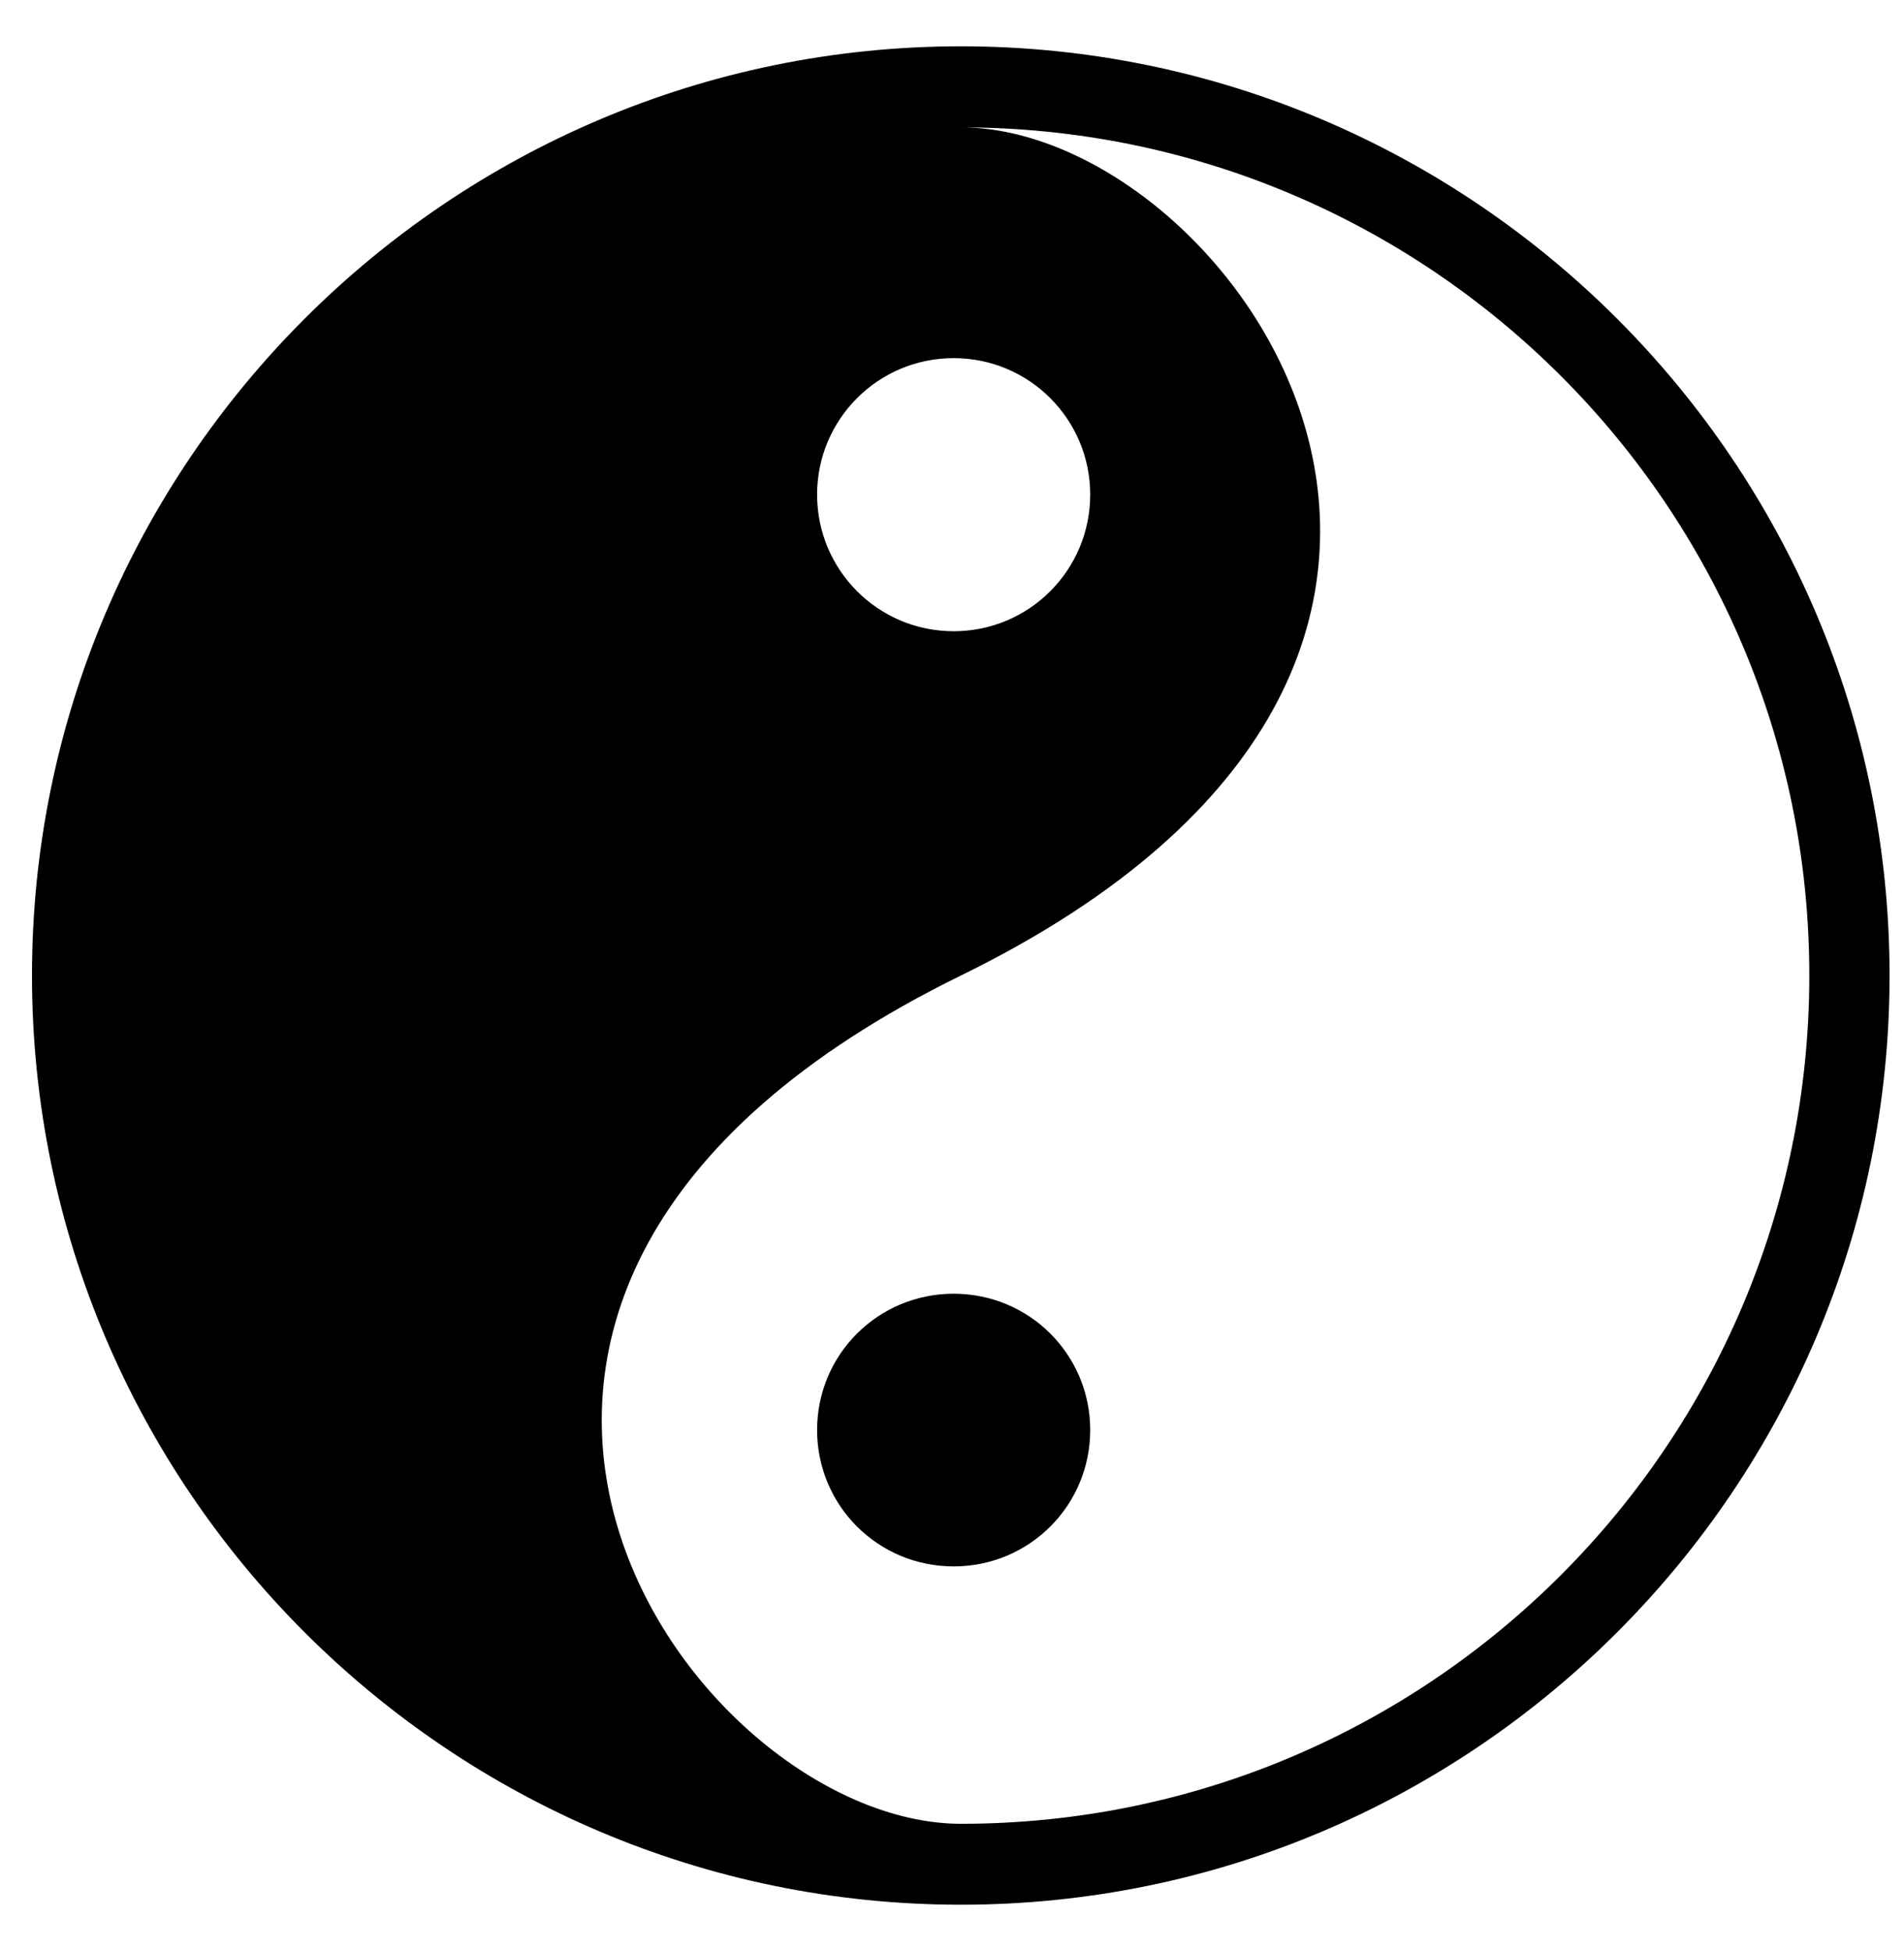 <?xml version="1.0" encoding="UTF-8"?>
<svg width="41px" height="42px" viewBox="0 0 41 42" version="1.1" xmlns="http://www.w3.org/2000/svg" xmlns:xlink="http://www.w3.org/1999/xlink">
    <!-- Generator: Sketch 55.1 (78136) - https://sketchapp.com -->
    <title>Untitled</title>
    <desc>Created with Sketch.</desc>
    <g id="Page-1" stroke="none" stroke-width="1" fill="none" fill-rule="evenodd">
        <g id="tao" fill="#000000" fill-rule="nonzero">
            <path d="M20.536,33.721 C22.167,33.721 23.476,32.41 23.476,30.785 C23.476,29.16 22.166,27.851 20.536,27.851 C18.906,27.851 17.595,29.16 17.595,30.785 C17.595,32.41 18.905,33.721 20.536,33.721 Z M20.693,41.004 C31.716,41.004 40.689,32.029 40.689,21 C40.689,9.973 31.716,0.997 20.693,0.997 C9.67,0.997 0.689,9.973 0.689,21 C0.689,32.029 9.67,41.004 20.693,41.004 Z M20.536,7.71 C22.167,7.71 23.476,9.03 23.476,10.648 C23.476,12.269 22.166,13.589 20.536,13.589 C18.906,13.589 17.595,12.269 17.595,10.648 C17.595,9.03 18.905,7.71 20.536,7.71 Z M20.693,21 L20.693,21 C34.71,14.142 26.515,2.742 20.693,2.742 C30.773,2.742 38.961,10.913 38.961,21 C38.961,31.086 30.773,39.262 20.693,39.262 C14.857,39.262 6.683,27.863 20.693,21 Z" id="Shape"></path>
        </g>
    </g>
</svg>